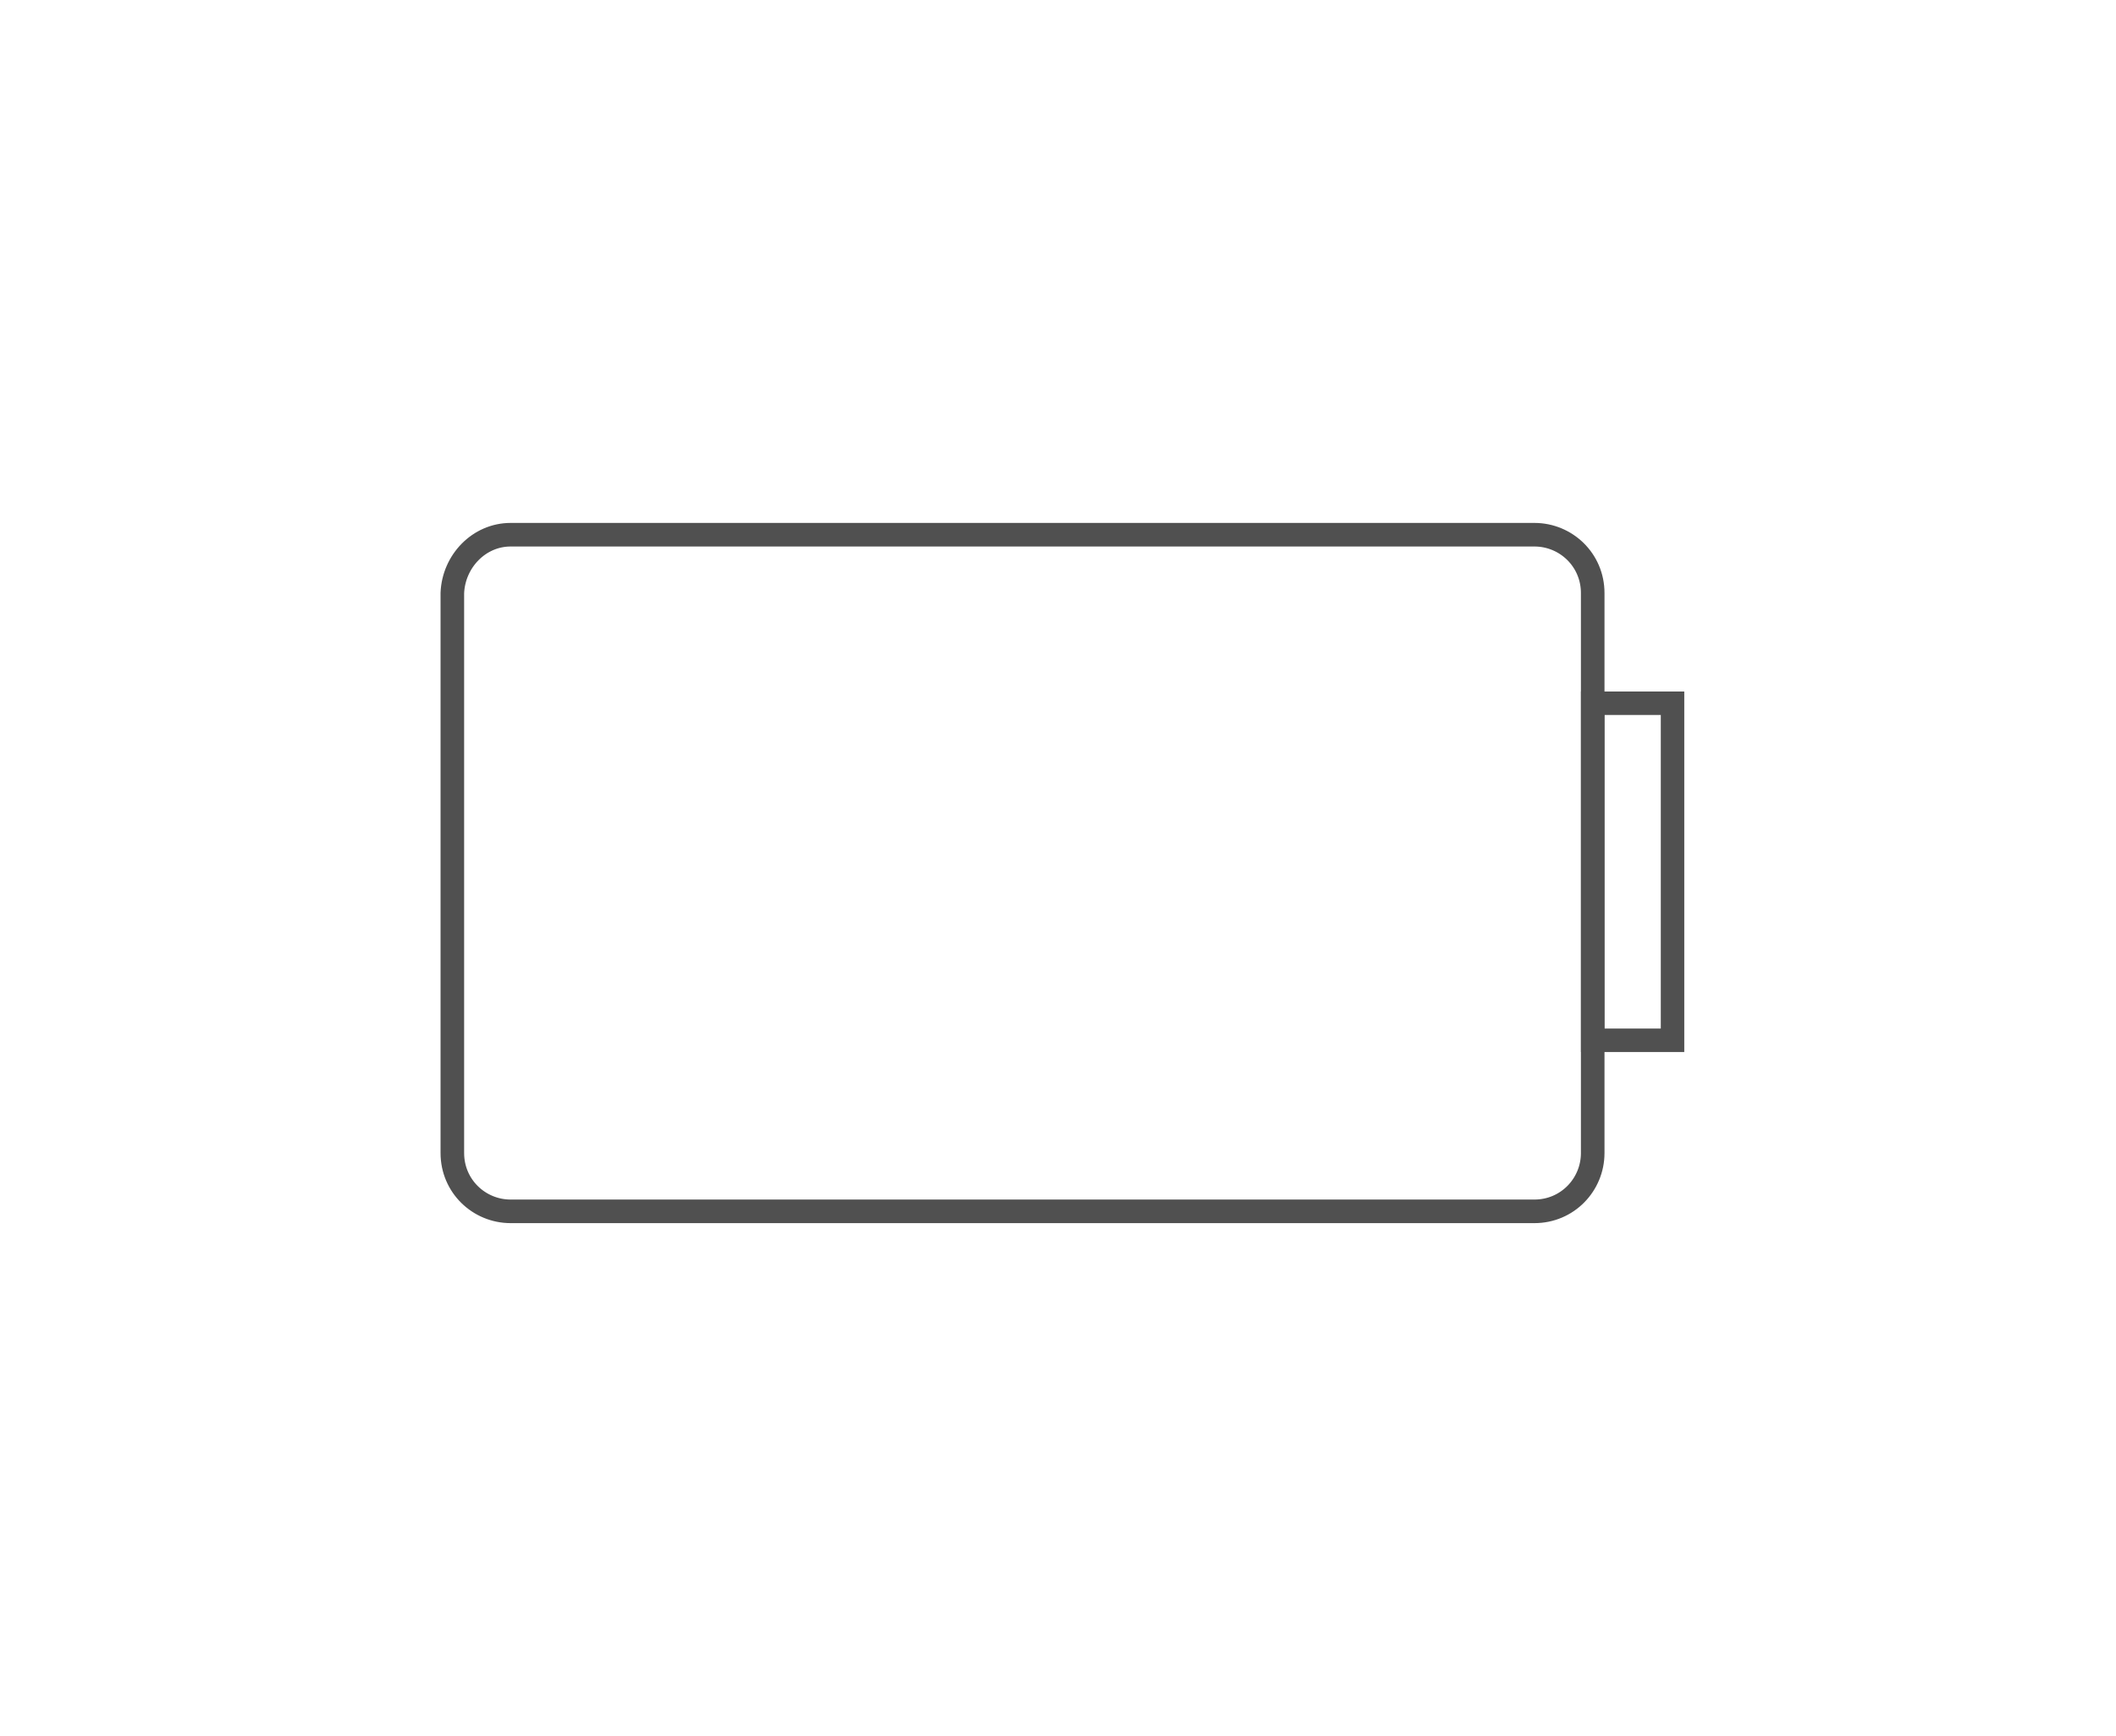 <?xml version="1.0" encoding="utf-8"?>
<!-- Generator: Adobe Illustrator 24.3.0, SVG Export Plug-In . SVG Version: 6.00 Build 0)  -->
<svg version="1.1" id="Layer_1" xmlns="http://www.w3.org/2000/svg" xmlns:xlink="http://www.w3.org/1999/xlink" x="0px" y="0px"
	 viewBox="0 0 167 137" style="enable-background:new 0 0 167 137;" xml:space="preserve">
<style type="text/css">
	.st0{fill:none;stroke:#505050;stroke-width:1.861;stroke-miterlimit:10;}
	.st1{fill:none;stroke:#505050;stroke-width:1.852;stroke-miterlimit:10;}
</style>
<path class="st0" d="M40.3,42.2h80.8c2.5,0,4.6,2,4.6,4.6V91c0,2.5-2,4.6-4.6,4.6H40.3c-2.5,0-4.6-2-4.6-4.6V46.8
	C35.8,44.3,37.8,42.2,40.3,42.2z"/>
<rect x="125.7" y="55.5" class="st1" width="6.3" height="26.6"/>
</svg>
